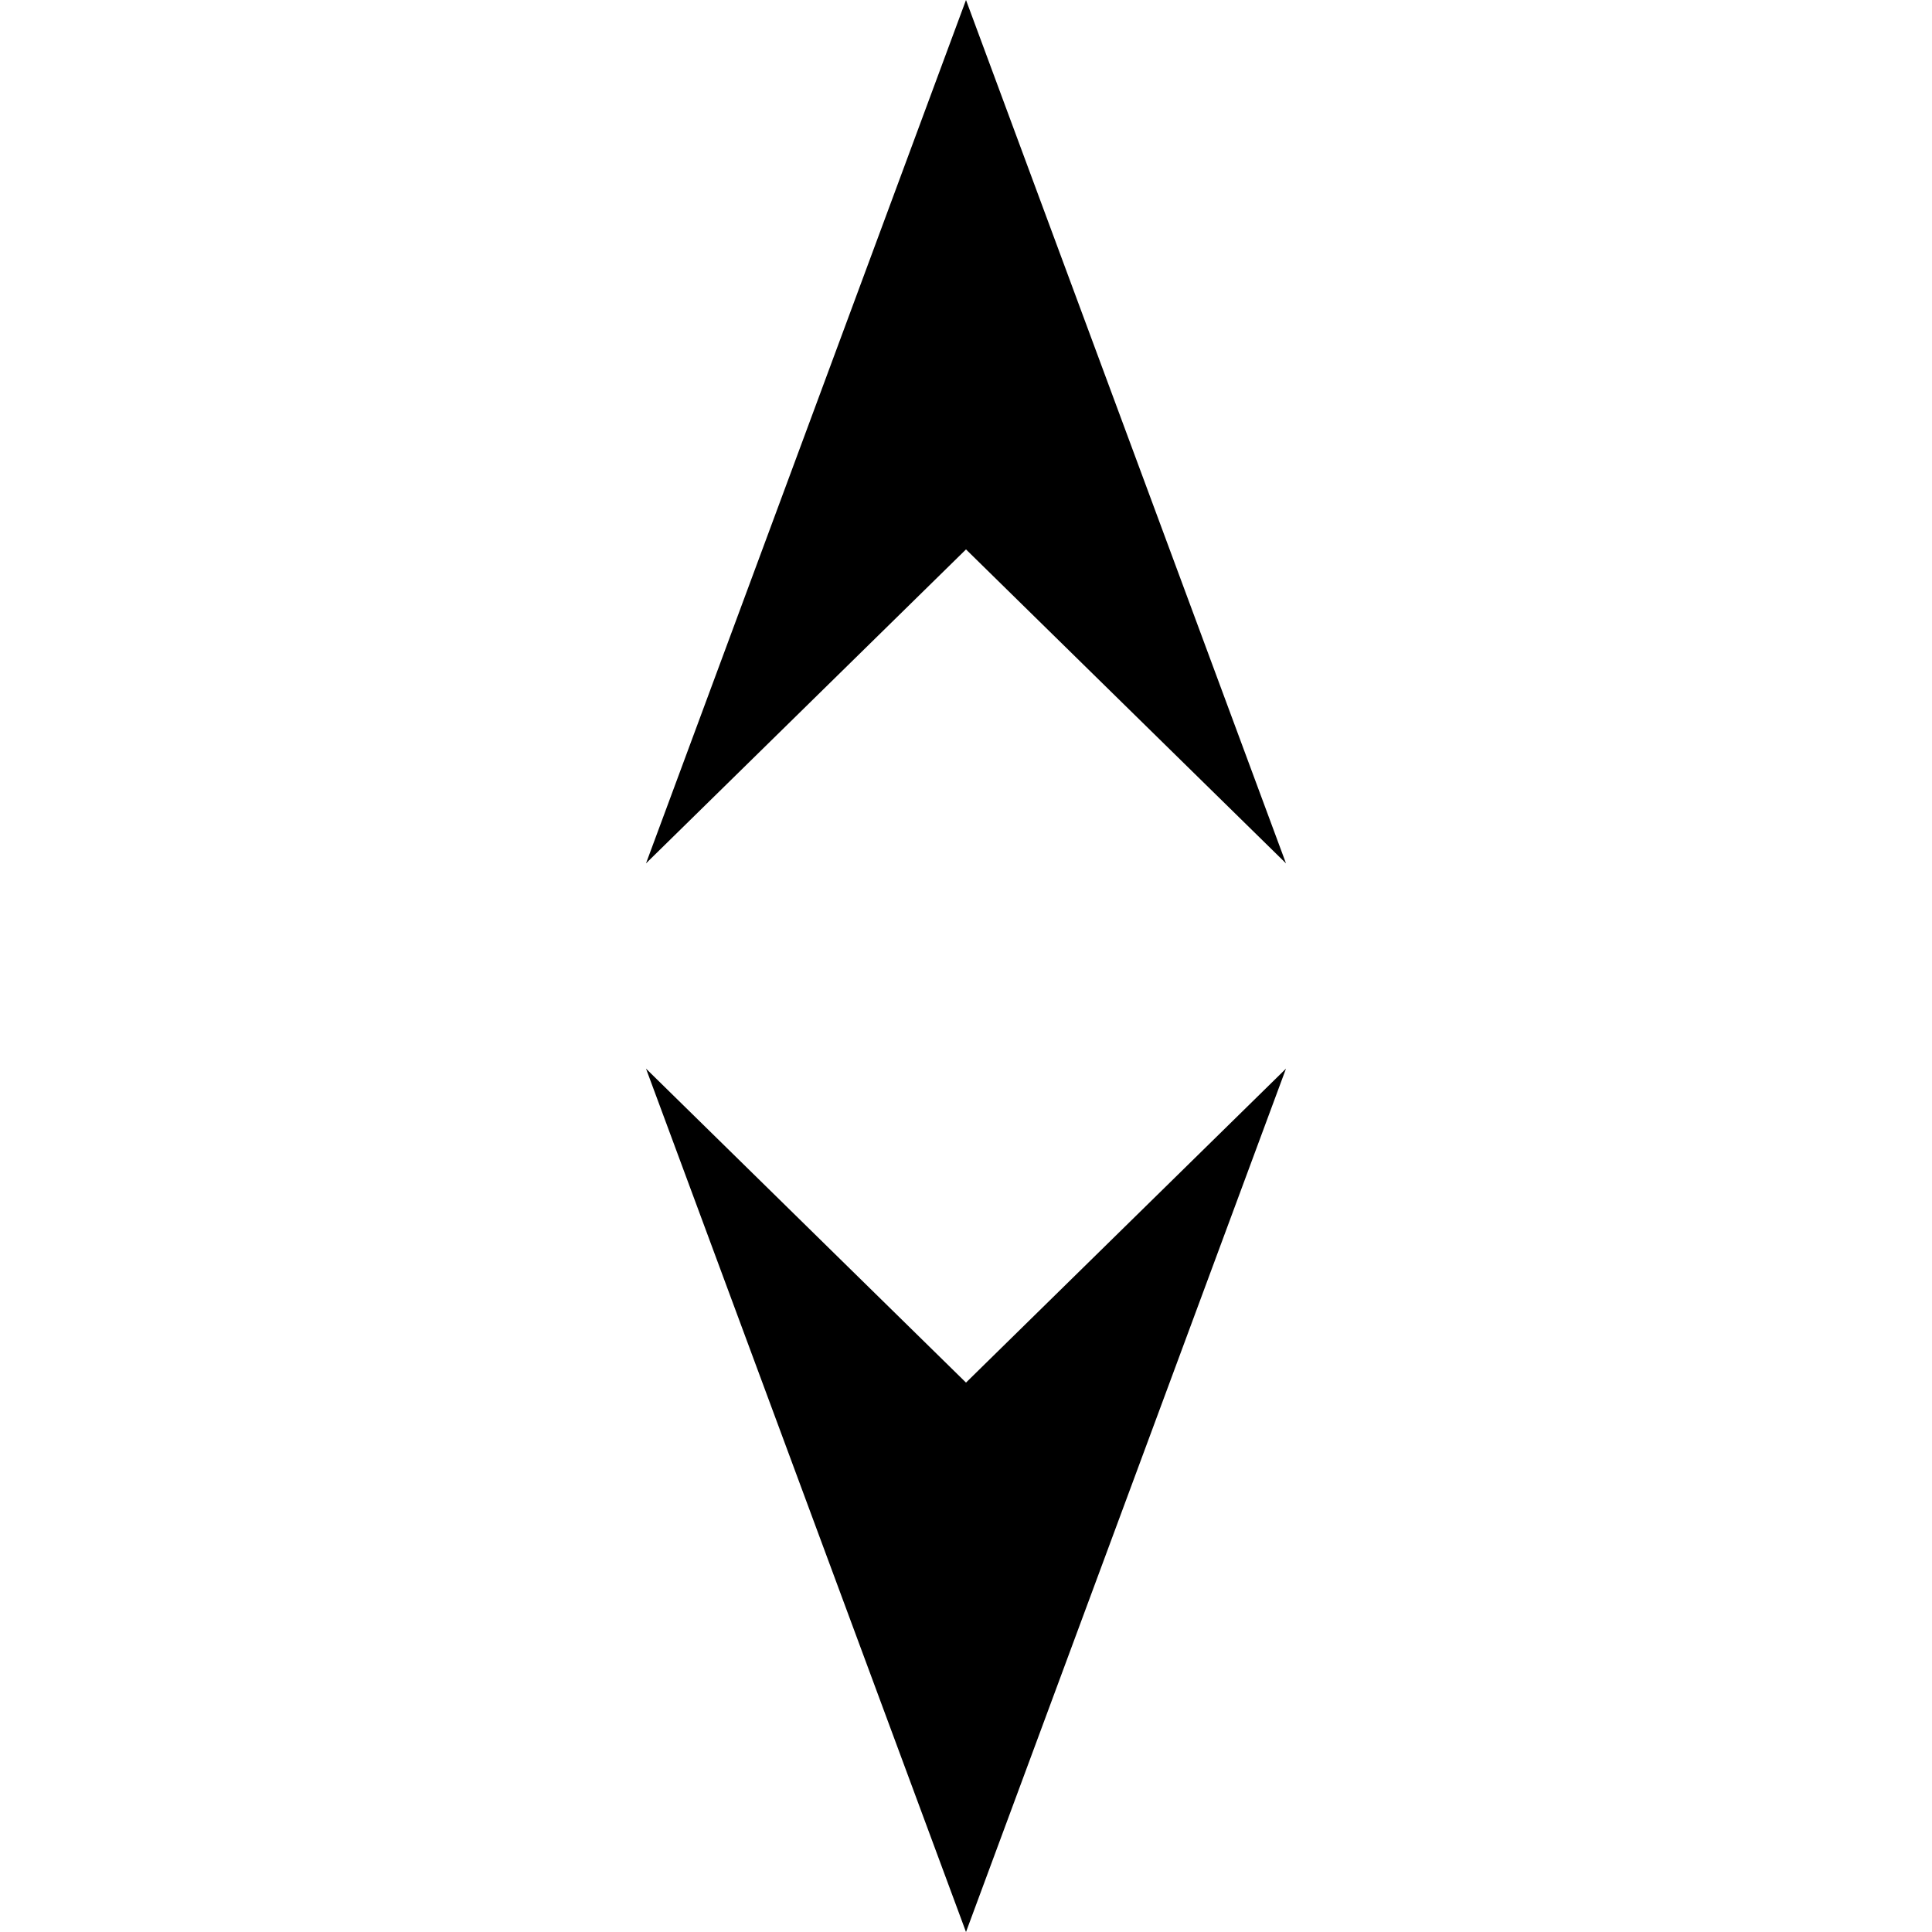 <?xml version="1.0" encoding="utf-8"?>
<!-- Generator: Adobe Illustrator 19.2.1, SVG Export Plug-In . SVG Version: 6.00 Build 0)  -->
<svg version="1.1" id="Warstwa_1" xmlns="http://www.w3.org/2000/svg" xmlns:xlink="http://www.w3.org/1999/xlink" x="0px" y="0px"
	 viewBox="0 0 32 32" style="enable-background:new 0 0 32 32;" xml:space="preserve">
<g>
	<polygon points="21.3,14.3 16,9.1 10.7,14.3 16,0 16,0 	"/>
	<polygon points="10.7,17.7 16,22.9 21.3,17.7 16,32 16,32 	"/>
</g>
</svg>
